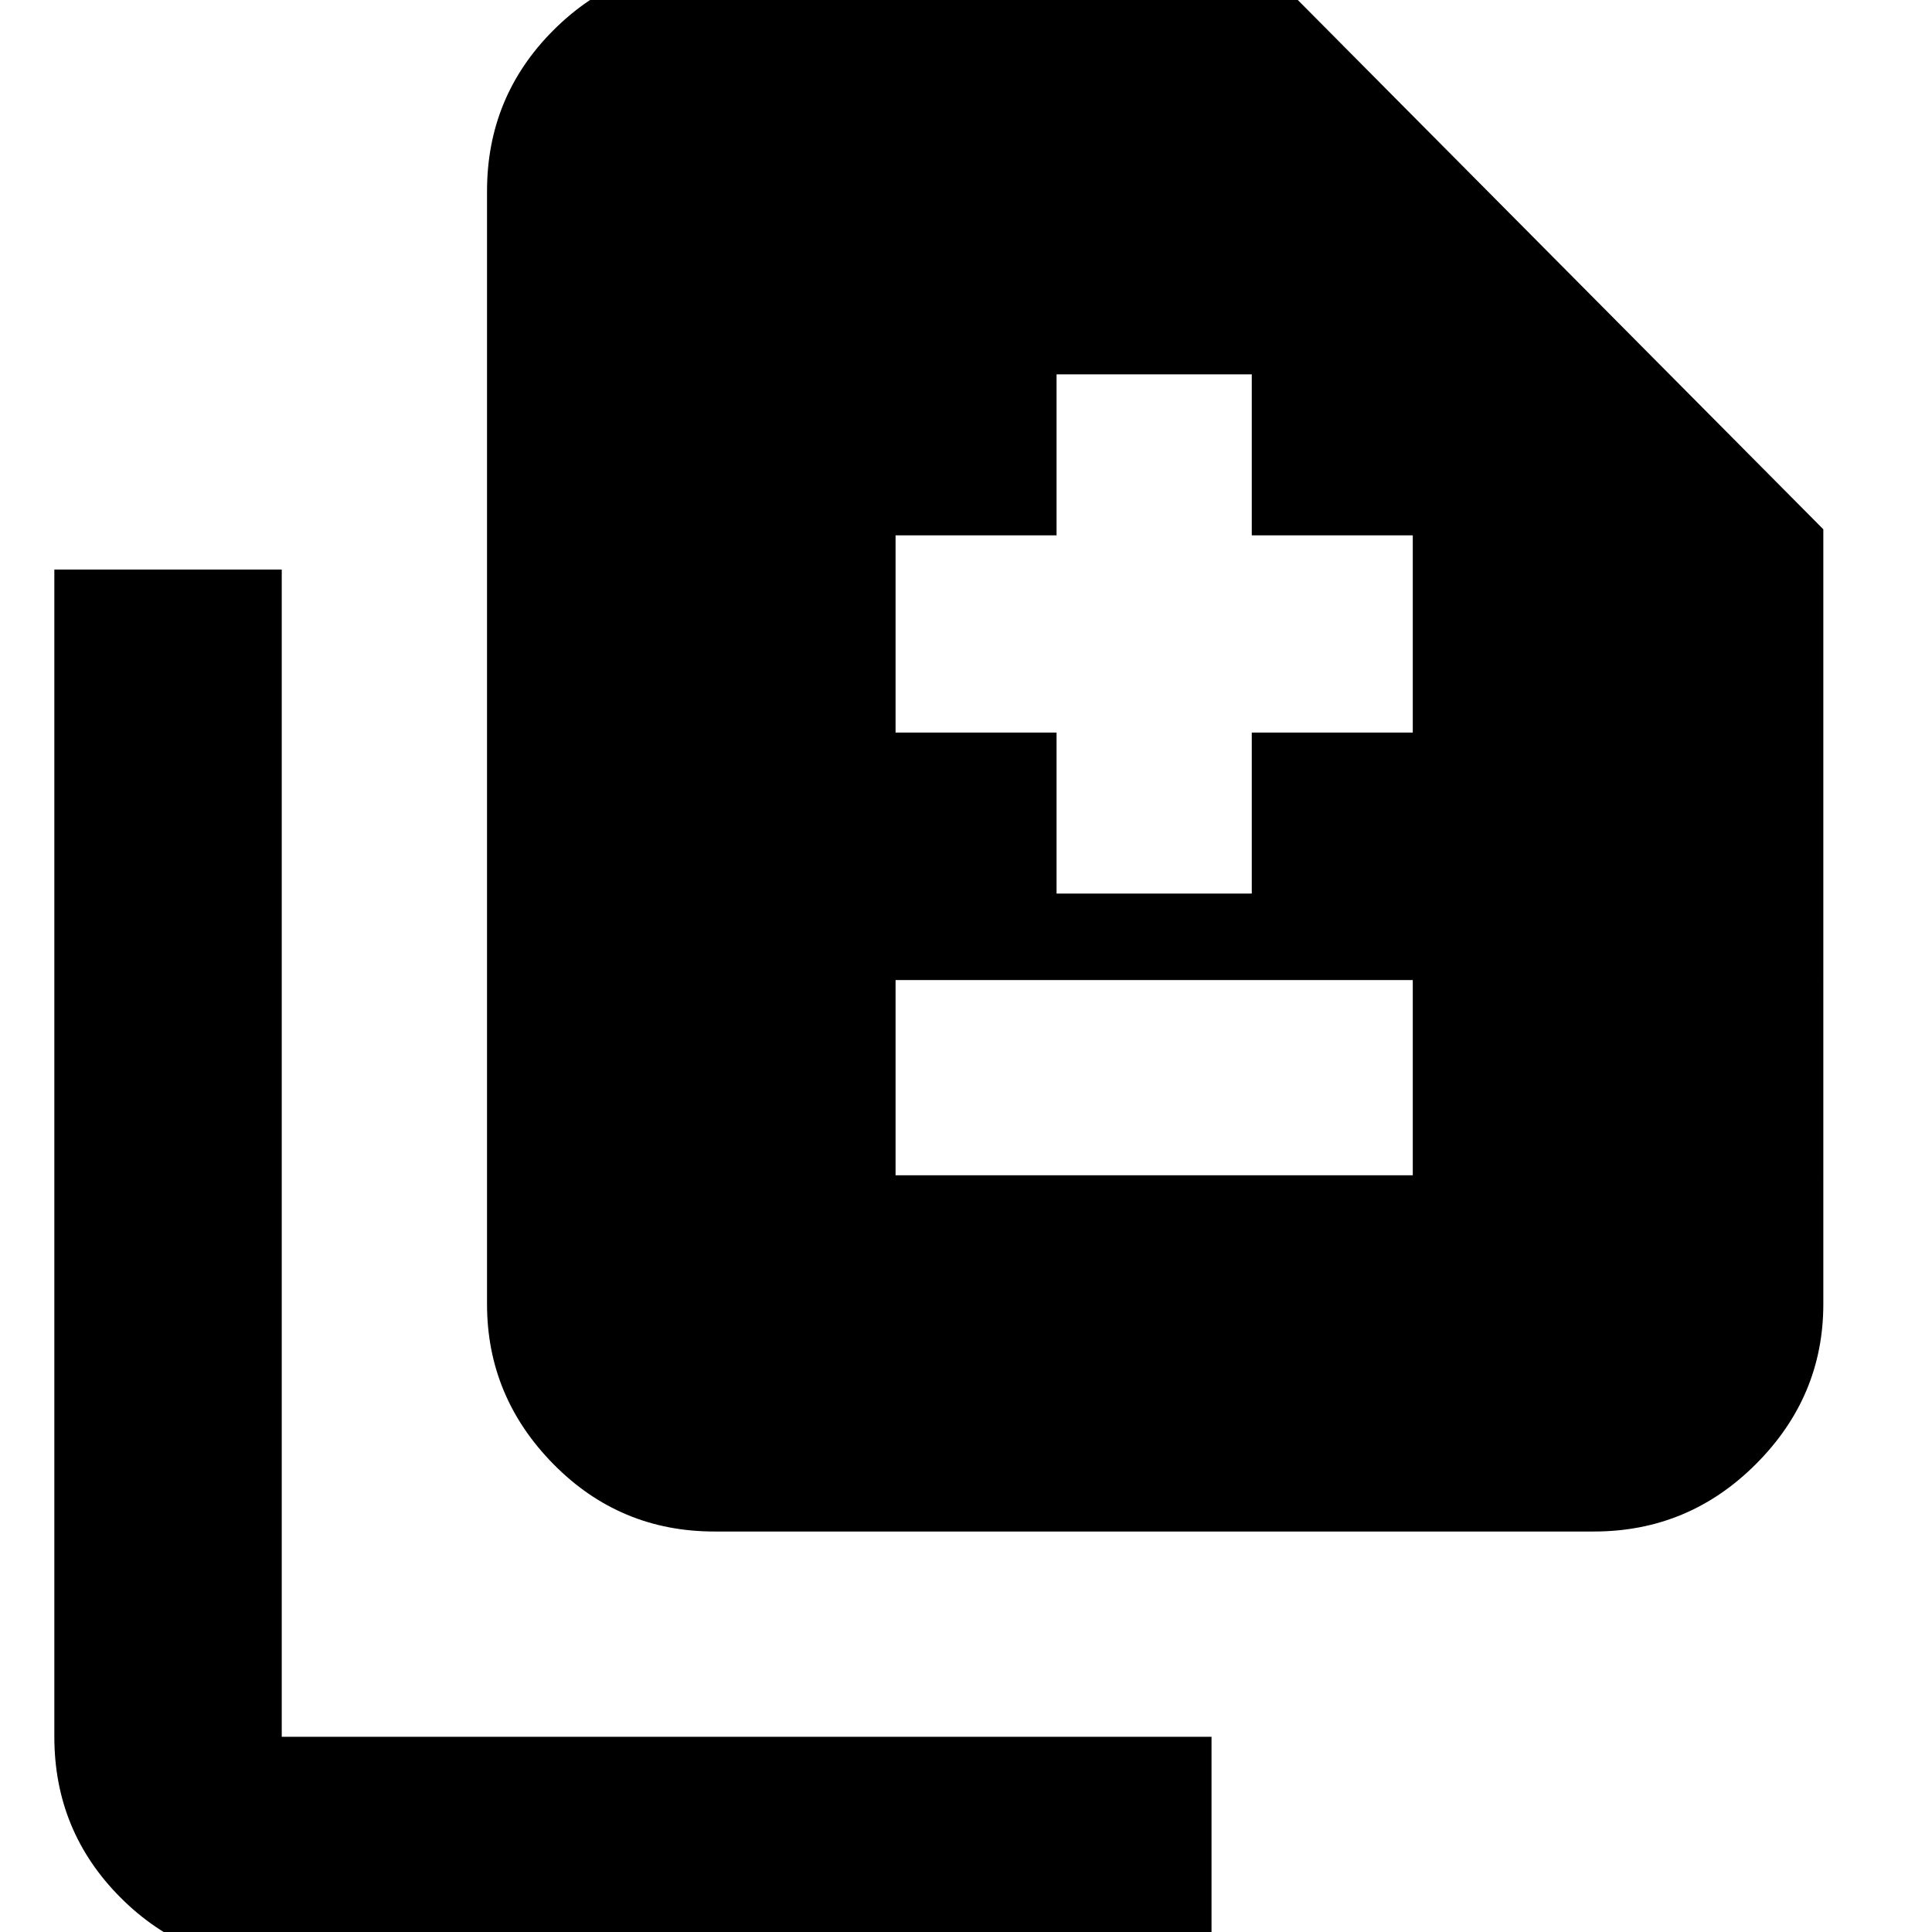 <svg xmlns="http://www.w3.org/2000/svg" height="24" width="24"><path d="M13.125 11.1h2.425v-2h2V6.65h-2v-2h-2.425v2h-2V9.1h2Zm-2 3.5h6.425v-2.425h-6.425Zm-2.25 4.425q-1.175 0-2-.837-.825-.838-.825-1.988V2.375q0-1.175.825-2t2-.825h6.8l6.975 7.025V16.2q0 1.15-.838 1.988-.837.837-2.012.837ZM3.5 24.4q-1.175 0-2-.825t-.825-2v-14.5H3.5v14.5h11.55V24.4Z"/></svg>